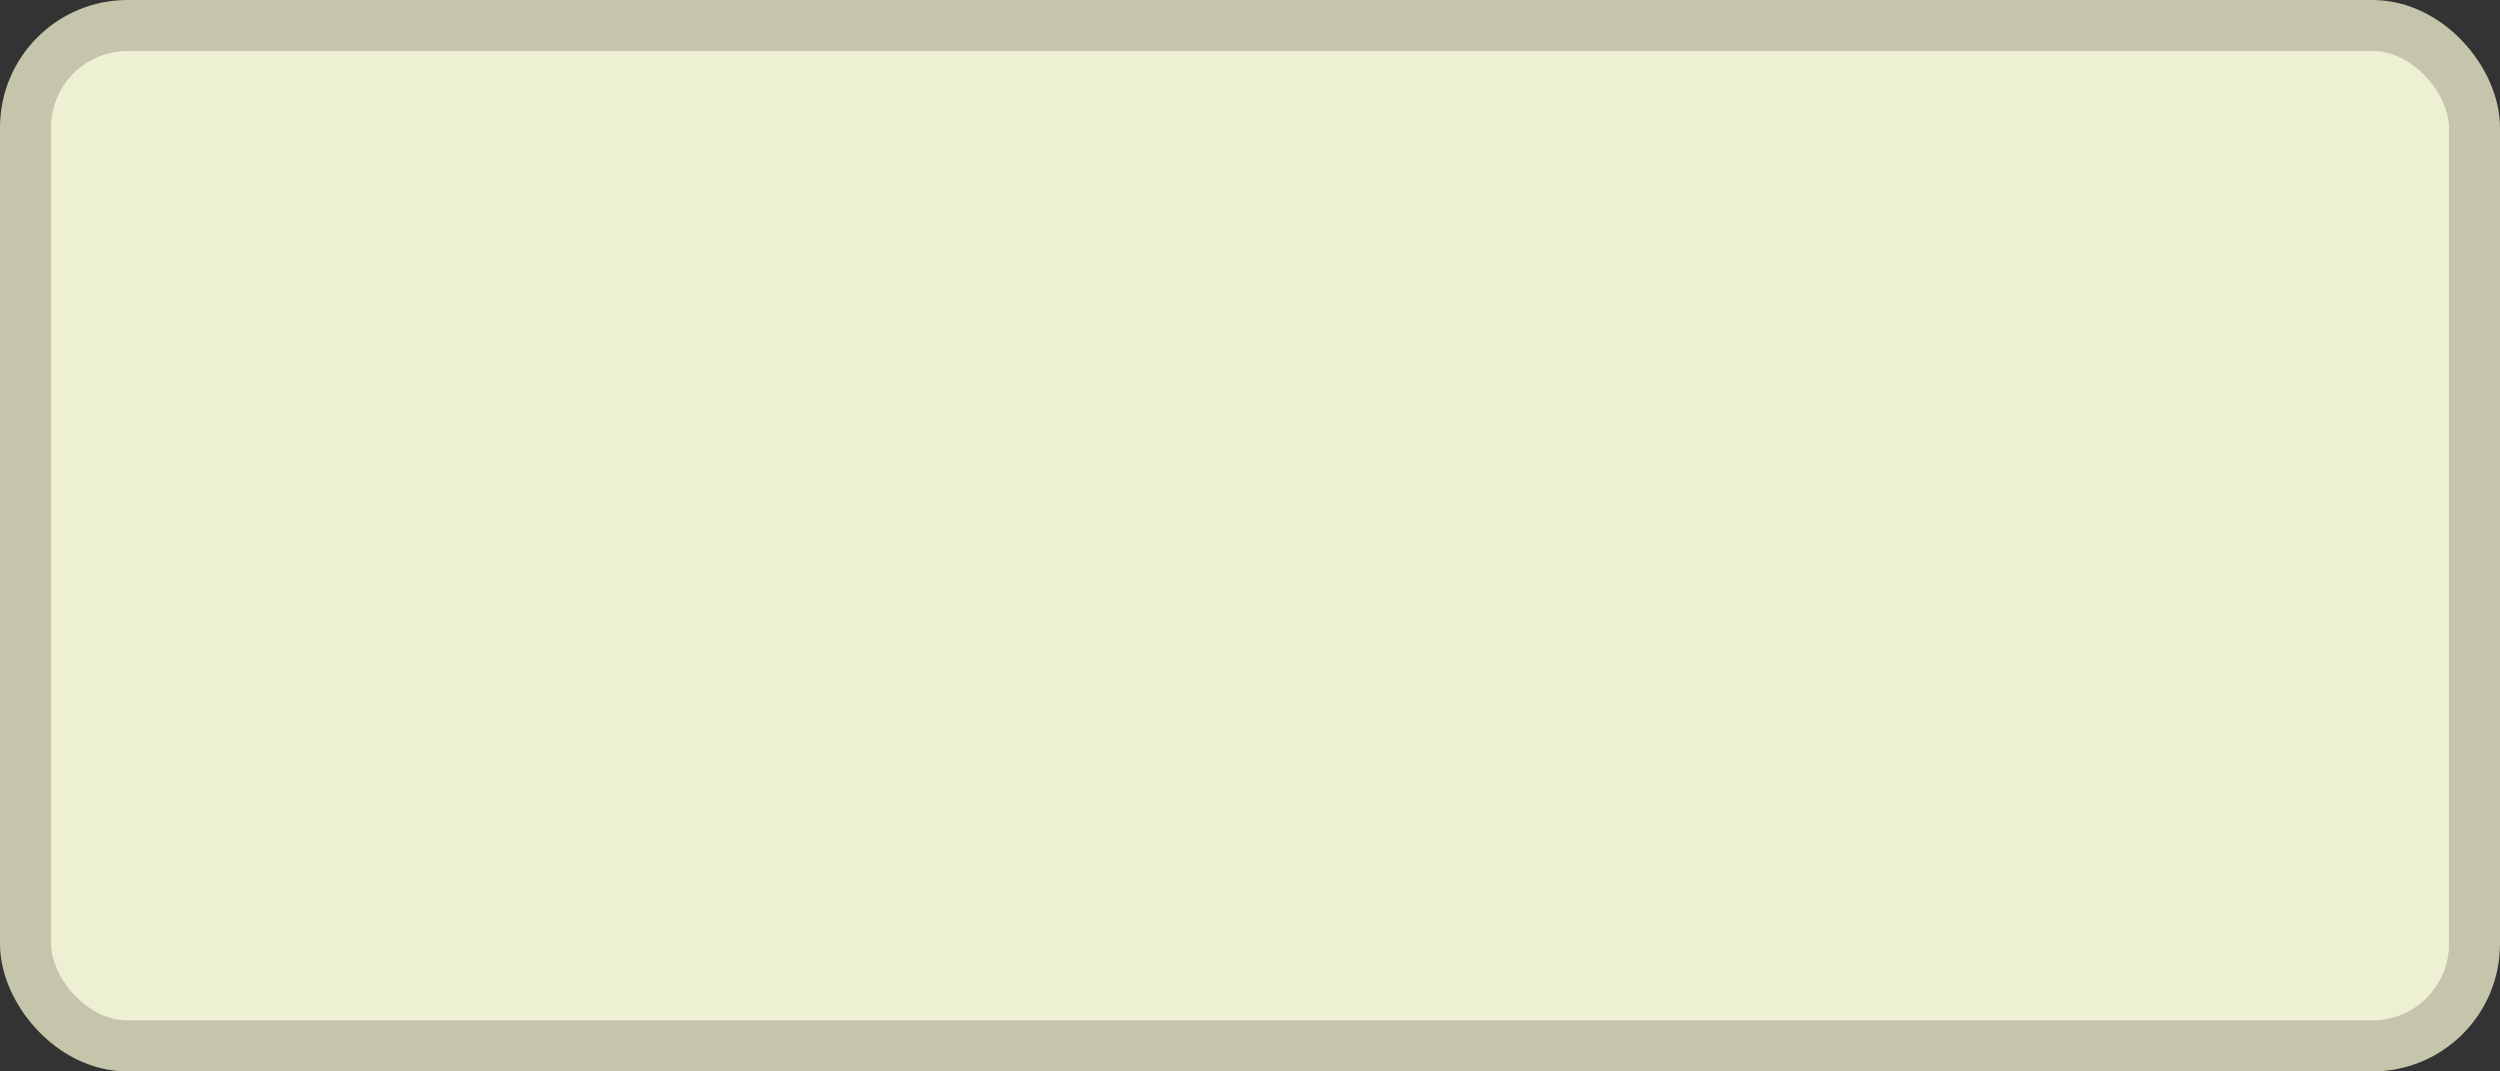 <?xml version='1.0' encoding='utf-8'?>
<svg xmlns="http://www.w3.org/2000/svg" width="100%" height="100%" viewBox="0 0 49 21">
  <rect x="0" y="0" width="49" height="21" fill="#333333" stroke="none"/>
  <rect x="0.5" y="0.5" width="48" height="20" rx="2" ry="2" id="shield" style="fill:#eef0d4;stroke:#c4c5aa;stroke-width:1;"/>
</svg>
